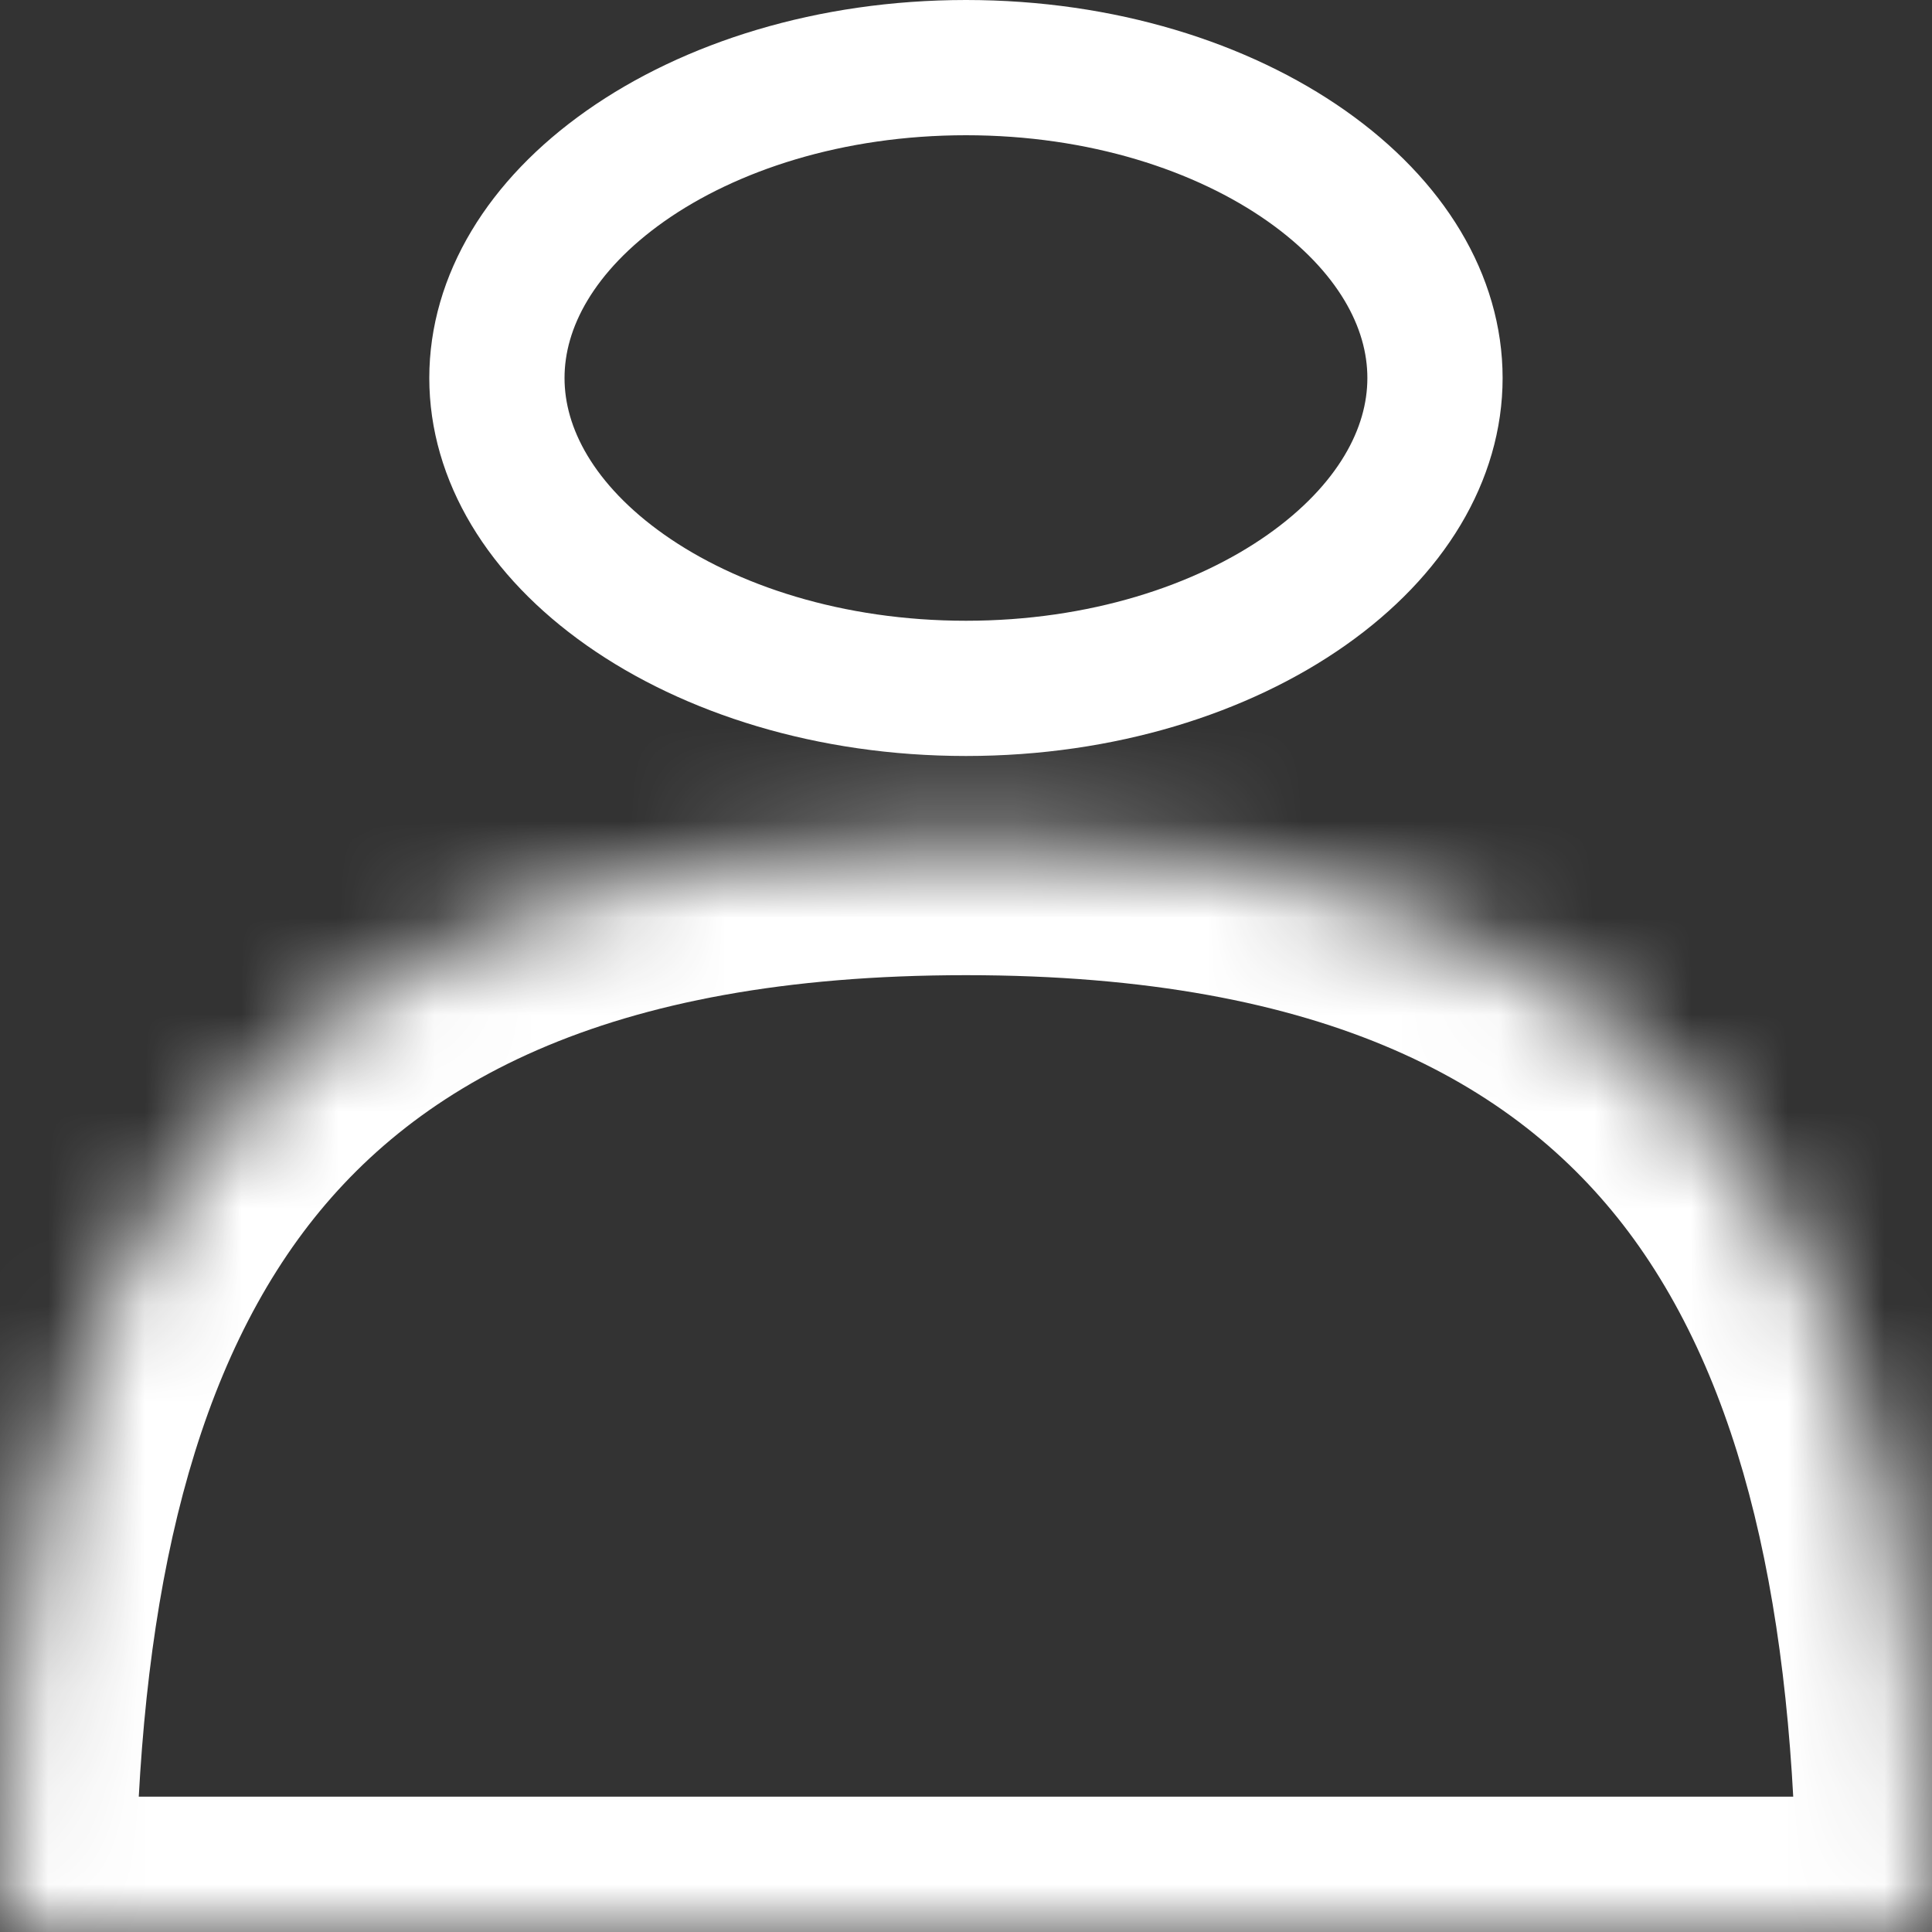 <svg width="20" height="20" viewBox="0 0 20 20" fill="none" xmlns="http://www.w3.org/2000/svg">
<rect x="0" y="0" width="20" height="20" fill="#333333" stroke="none"/>
<path d="M14.855 3.913C14.855 4.704 14.401 5.491 13.525 6.108C12.651 6.723 11.407 7.126 10 7.126C8.593 7.126 7.349 6.723 6.475 6.108C5.599 5.491 5.144 4.704 5.144 3.913C5.144 3.122 5.599 2.335 6.475 1.718C7.349 1.103 8.593 0.7 10 0.7C11.407 0.7 12.651 1.103 13.525 1.718C14.401 2.335 14.855 3.122 14.855 3.913Z" stroke="white" stroke-width="1.4"/>
<mask id="path-2-inside-1_202_124" fill="white">
<path fill-rule="evenodd" clip-rule="evenodd" d="M0 19.999H20C20 13.756 18.125 8.695 10 8.695C1.875 8.695 0 13.756 0 19.999Z"/>
</mask>
<path d="M0 19.999L-1.4 19.999L-1.4 21.399H0V19.999ZM20 19.999V21.399H21.4L21.4 19.999L20 19.999ZM0 21.399H20V18.599H0V21.399ZM10 10.095C13.752 10.095 15.764 11.245 16.914 12.828C18.132 14.508 18.6 16.963 18.6 19.999L21.4 19.999C21.4 16.792 20.93 13.595 19.18 11.184C17.36 8.676 14.373 7.295 10 7.295V10.095ZM1.4 19.999C1.4 16.963 1.868 14.508 3.086 12.828C4.235 11.245 6.248 10.095 10 10.095V7.295C5.627 7.295 2.64 8.676 0.82 11.184C-0.93 13.595 -1.4 16.792 -1.4 19.999L1.4 19.999Z" fill="white" mask="url(#path-2-inside-1_202_124)"/>
</svg>
